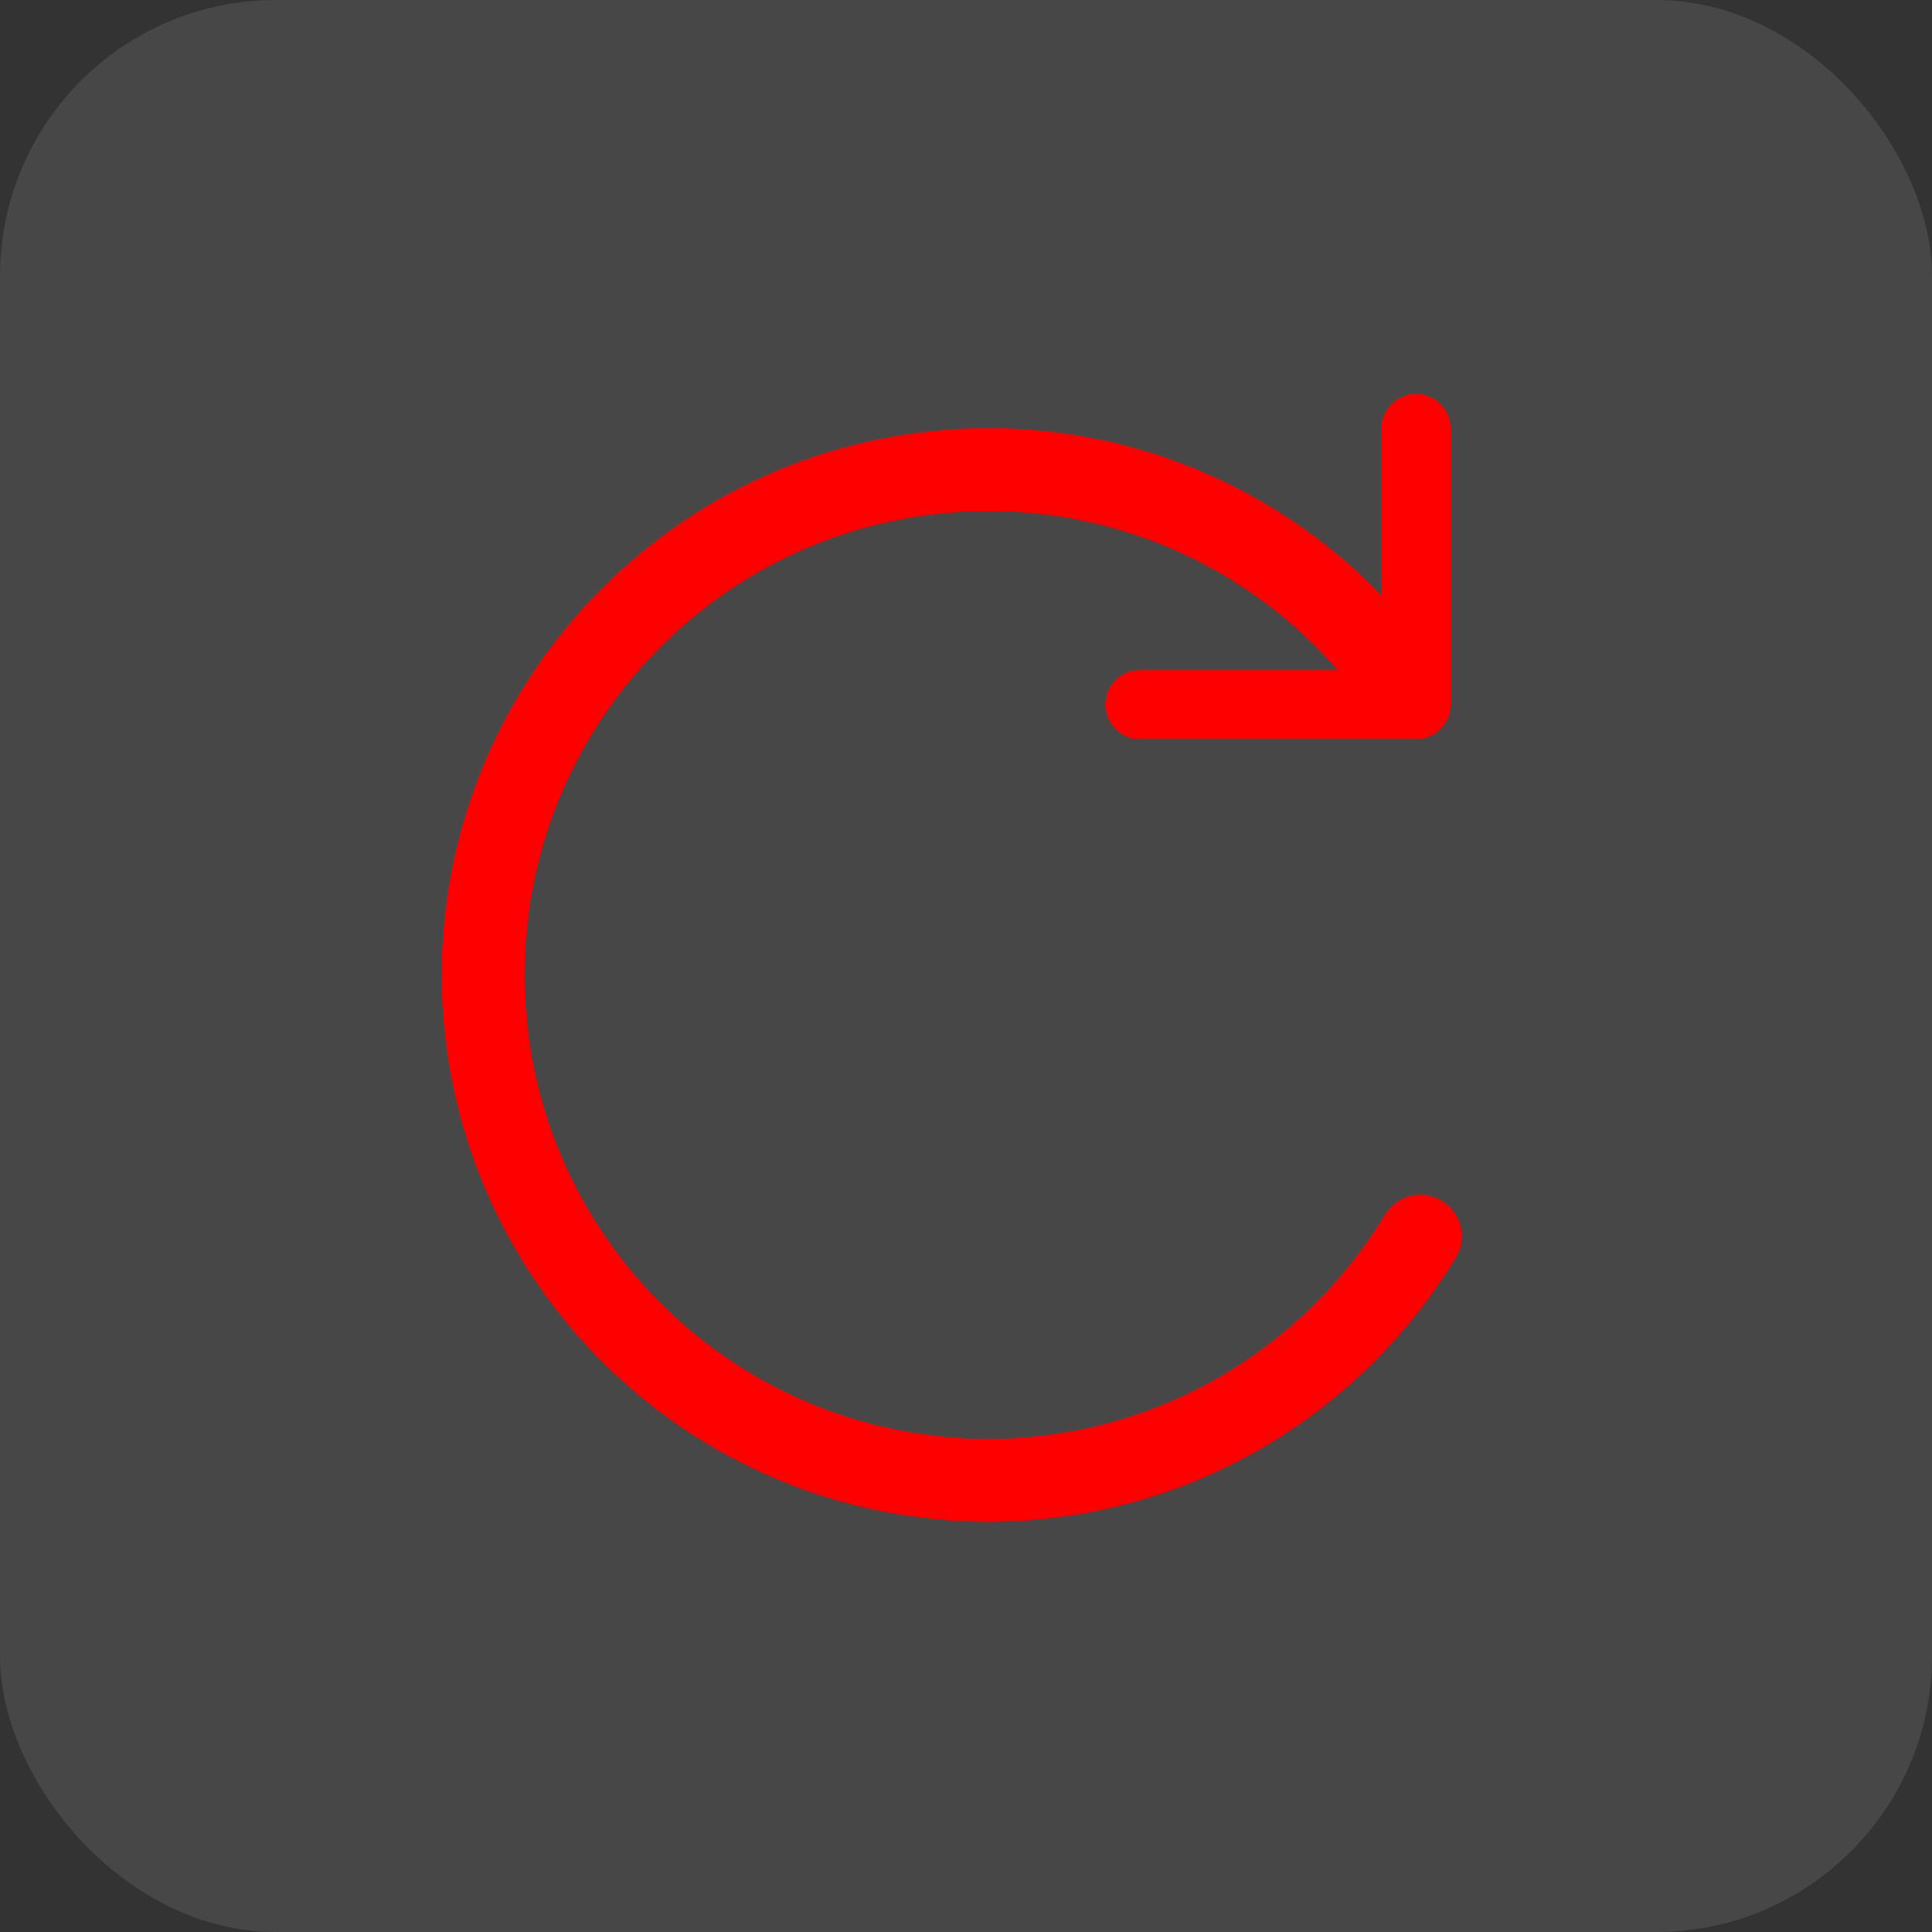 <?xml version="1.0" encoding="UTF-8"?>
<svg width="28px" height="28px" viewBox="0 0 28 28" version="1.1" xmlns="http://www.w3.org/2000/svg" xmlns:xlink="http://www.w3.org/1999/xlink">
    <rect x="0" y="0" width="28" height="28" fill="#333333" stroke="none"/>
    <!-- Generator: Sketch 46.2 (44496) - http://www.bohemiancoding.com/sketch -->
    <title>reboot_press</title>
    <desc>Created with Sketch.</desc>
    <defs></defs>
    <g id="Page-1" stroke="none" stroke-width="1" fill="none" fill-rule="evenodd">
        <g id="锁屏" transform="translate(-1206, -688)">
            <g id="reboot_press" transform="translate(1206, 688)">
                <rect id="Rectangle-2" fill-opacity="0.1" fill="#FFFFFF" x="0" y="0" width="28" height="28" rx="4"></rect>
                <g id="Group" transform="translate(7, 6)" stroke="#FF0000" stroke-linecap="round" stroke-linejoin="round">
                    <path d="M9.519,4.207 L13.519,4.207 L13.519,0.207" id="Path-2"></path>
                    <path d="M2.604,1.59 C0.71,2.914 -0.532,5.108 -0.532,7.593 C-0.532,11.638 2.746,14.916 6.791,14.916 C10.836,14.916 14.114,11.638 14.114,7.593 C14.114,4.937 12.694,2.617 10.577,1.334" id="shutdown" stroke-width="1.2" transform="translate(6.791, 8.125) rotate(-270) translate(-6.791, -8.125) "></path>
                    <path d="M9.519,4.207 L13.519,4.207 L13.519,0.207" id="Path-2"></path>
                </g>
            </g>
        </g>
    </g>
</svg>